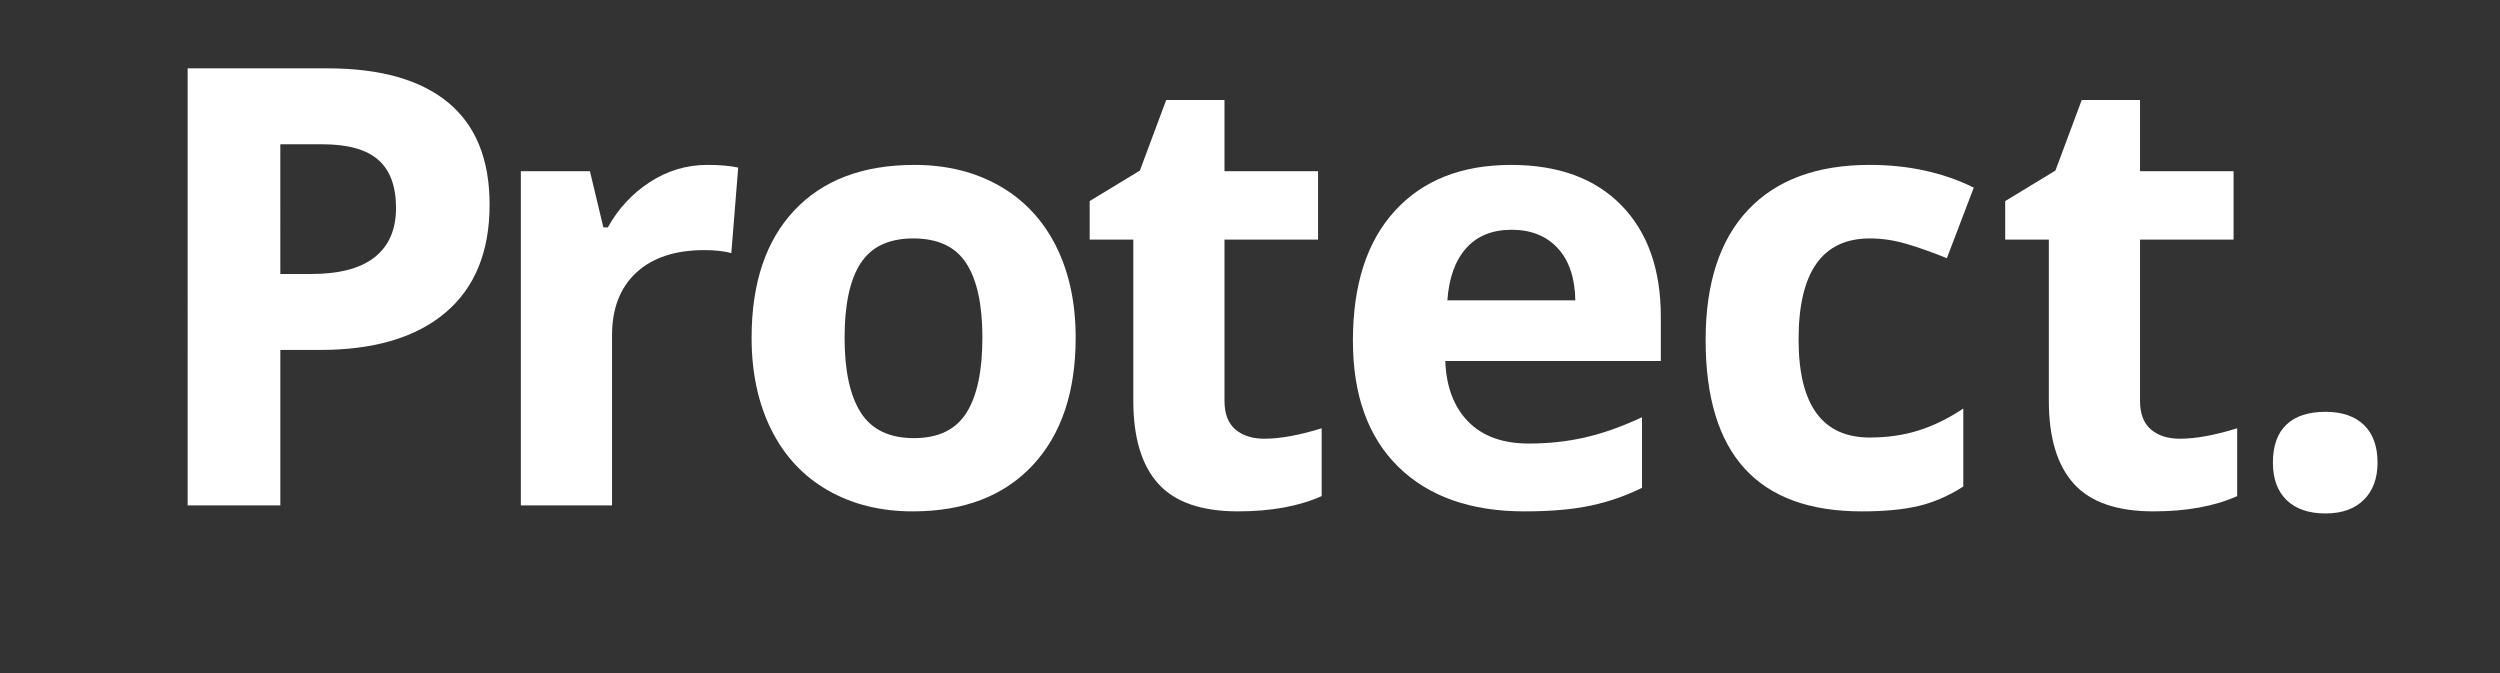 <?xml version="1.0" encoding="utf-8"?>
<!-- Generator: Adobe Illustrator 17.1.0, SVG Export Plug-In . SVG Version: 6.00 Build 0)  -->
<!DOCTYPE svg PUBLIC "-//W3C//DTD SVG 1.1//EN" "http://www.w3.org/Graphics/SVG/1.1/DTD/svg11.dtd">
<svg version="1.1" id="Layer_1_copy" xmlns="http://www.w3.org/2000/svg" xmlns:xlink="http://www.w3.org/1999/xlink" x="0px"
	 y="0px" viewBox="0 0 245 66" enable-background="new 0 0 245 66" xml:space="preserve">
<rect x="0" y="0" width="245" height="66" fill="#333333" stroke="none"/>
<g>
	<path fill="#FFFFFF" d="M47.98,20.056c0,4.61-1.44,8.135-4.321,10.576c-2.881,2.441-6.978,3.662-12.29,3.662h-3.897
		v15.234h-9.082V6.697h13.682c5.195,0,9.145,1.118,11.851,3.354C46.628,12.288,47.98,15.622,47.98,20.056z
		 M27.473,26.853h2.988c2.793,0,4.882-0.552,6.269-1.655c1.387-1.103,2.08-2.71,2.08-4.819
		c0-2.128-0.582-3.701-1.743-4.717c-1.162-1.015-2.984-1.523-5.464-1.523h-4.131V26.853z"/>
	<path fill="#FFFFFF" d="M69.325,16.16c1.211,0,2.216,0.088,3.018,0.264l-0.674,8.379
		c-0.723-0.195-1.602-0.293-2.637-0.293c-2.852,0-5.073,0.732-6.665,2.197c-1.592,1.465-2.388,3.516-2.388,6.152
		v16.67h-8.935V16.775h6.768l1.318,5.508h0.44c1.015-1.835,2.388-3.315,4.116-4.439
		C65.414,16.721,67.293,16.16,69.325,16.16z"/>
	<path fill="#FFFFFF" d="M105.415,33.093c0,5.332-1.406,9.502-4.219,12.51s-6.729,4.512-11.748,4.512
		c-3.145,0-5.918-0.689-8.32-2.065s-4.248-3.354-5.537-5.933s-1.934-5.586-1.934-9.023
		c0-5.351,1.396-9.511,4.189-12.48c2.793-2.969,6.719-4.453,11.777-4.453c3.144,0,5.918,0.684,8.32,2.051
		c2.402,1.367,4.248,3.33,5.537,5.889C104.77,26.658,105.415,29.656,105.415,33.093z M82.769,33.093
		c0,3.242,0.532,5.693,1.597,7.354c1.065,1.66,2.798,2.49,5.2,2.49c2.383,0,4.097-0.825,5.142-2.476
		c1.044-1.65,1.567-4.106,1.567-7.368c0-3.242-0.527-5.673-1.582-7.295c-1.055-1.621-2.783-2.432-5.186-2.432
		c-2.383,0-4.102,0.806-5.156,2.417S82.769,29.831,82.769,33.093z"/>
	<path fill="#FFFFFF" d="M123.897,42.995c1.562,0,3.438-0.342,5.625-1.025v6.65c-2.227,0.996-4.961,1.494-8.203,1.494
		c-3.574,0-6.177-0.903-7.808-2.71s-2.446-4.517-2.446-8.13v-15.791h-4.277v-3.779l4.922-2.988l2.578-6.914H120
		v6.973h9.17v6.709H120v15.791c0,1.27,0.356,2.207,1.069,2.812S122.725,42.995,123.897,42.995z"/>
	<path fill="#FFFFFF" d="M149.401,50.115c-5.273,0-9.395-1.455-12.363-4.365s-4.453-7.031-4.453-12.363
		c0-5.488,1.372-9.731,4.116-12.729c2.744-2.998,6.538-4.497,11.382-4.497c4.629,0,8.232,1.318,10.81,3.955
		s3.867,6.28,3.867,10.928v4.336h-21.123c0.098,2.539,0.85,4.521,2.256,5.947s3.379,2.139,5.918,2.139
		c1.973,0,3.838-0.205,5.596-0.615s3.594-1.065,5.508-1.963v6.914c-1.562,0.781-3.232,1.362-5.01,1.743
		S151.96,50.115,149.401,50.115z M148.142,22.517c-1.895,0-3.379,0.601-4.453,1.802s-1.69,2.905-1.846,5.112h12.539
		c-0.039-2.207-0.615-3.911-1.728-5.112S150.036,22.517,148.142,22.517z"/>
	<path fill="#FFFFFF" d="M182.444,50.115c-10.195,0-15.293-5.596-15.293-16.787c0-5.566,1.387-9.819,4.16-12.759
		c2.773-2.939,6.748-4.409,11.924-4.409c3.789,0,7.188,0.743,10.195,2.227l-2.637,6.914
		c-1.406-0.566-2.715-1.03-3.926-1.392c-1.211-0.361-2.422-0.542-3.633-0.542c-4.648,0-6.973,3.301-6.973,9.902
		c0,6.406,2.324,9.609,6.973,9.609c1.719,0,3.311-0.23,4.775-0.689s2.93-1.177,4.394-2.153v7.646
		c-1.445,0.918-2.905,1.553-4.38,1.904S184.69,50.115,182.444,50.115z"/>
	<path fill="#FFFFFF" d="M213.618,42.995c1.562,0,3.438-0.342,5.625-1.025v6.65c-2.227,0.996-4.961,1.494-8.203,1.494
		c-3.574,0-6.177-0.903-7.808-2.71s-2.446-4.517-2.446-8.13v-15.791h-4.277v-3.779l4.922-2.988l2.578-6.914h5.713
		v6.973h9.17v6.709h-9.17v15.791c0,1.27,0.356,2.207,1.069,2.812S212.446,42.995,213.618,42.995z"/>
	<path fill="#FFFFFF" d="M222.745,45.339c0-1.641,0.44-2.881,1.318-3.721s2.158-1.26,3.838-1.26
		c1.621,0,2.876,0.43,3.765,1.289s1.333,2.09,1.333,3.691c0,1.543-0.449,2.759-1.348,3.647s-2.148,1.333-3.75,1.333
		c-1.641,0-2.91-0.435-3.809-1.304S222.745,46.921,222.745,45.339z"/>
</g>
</svg>
